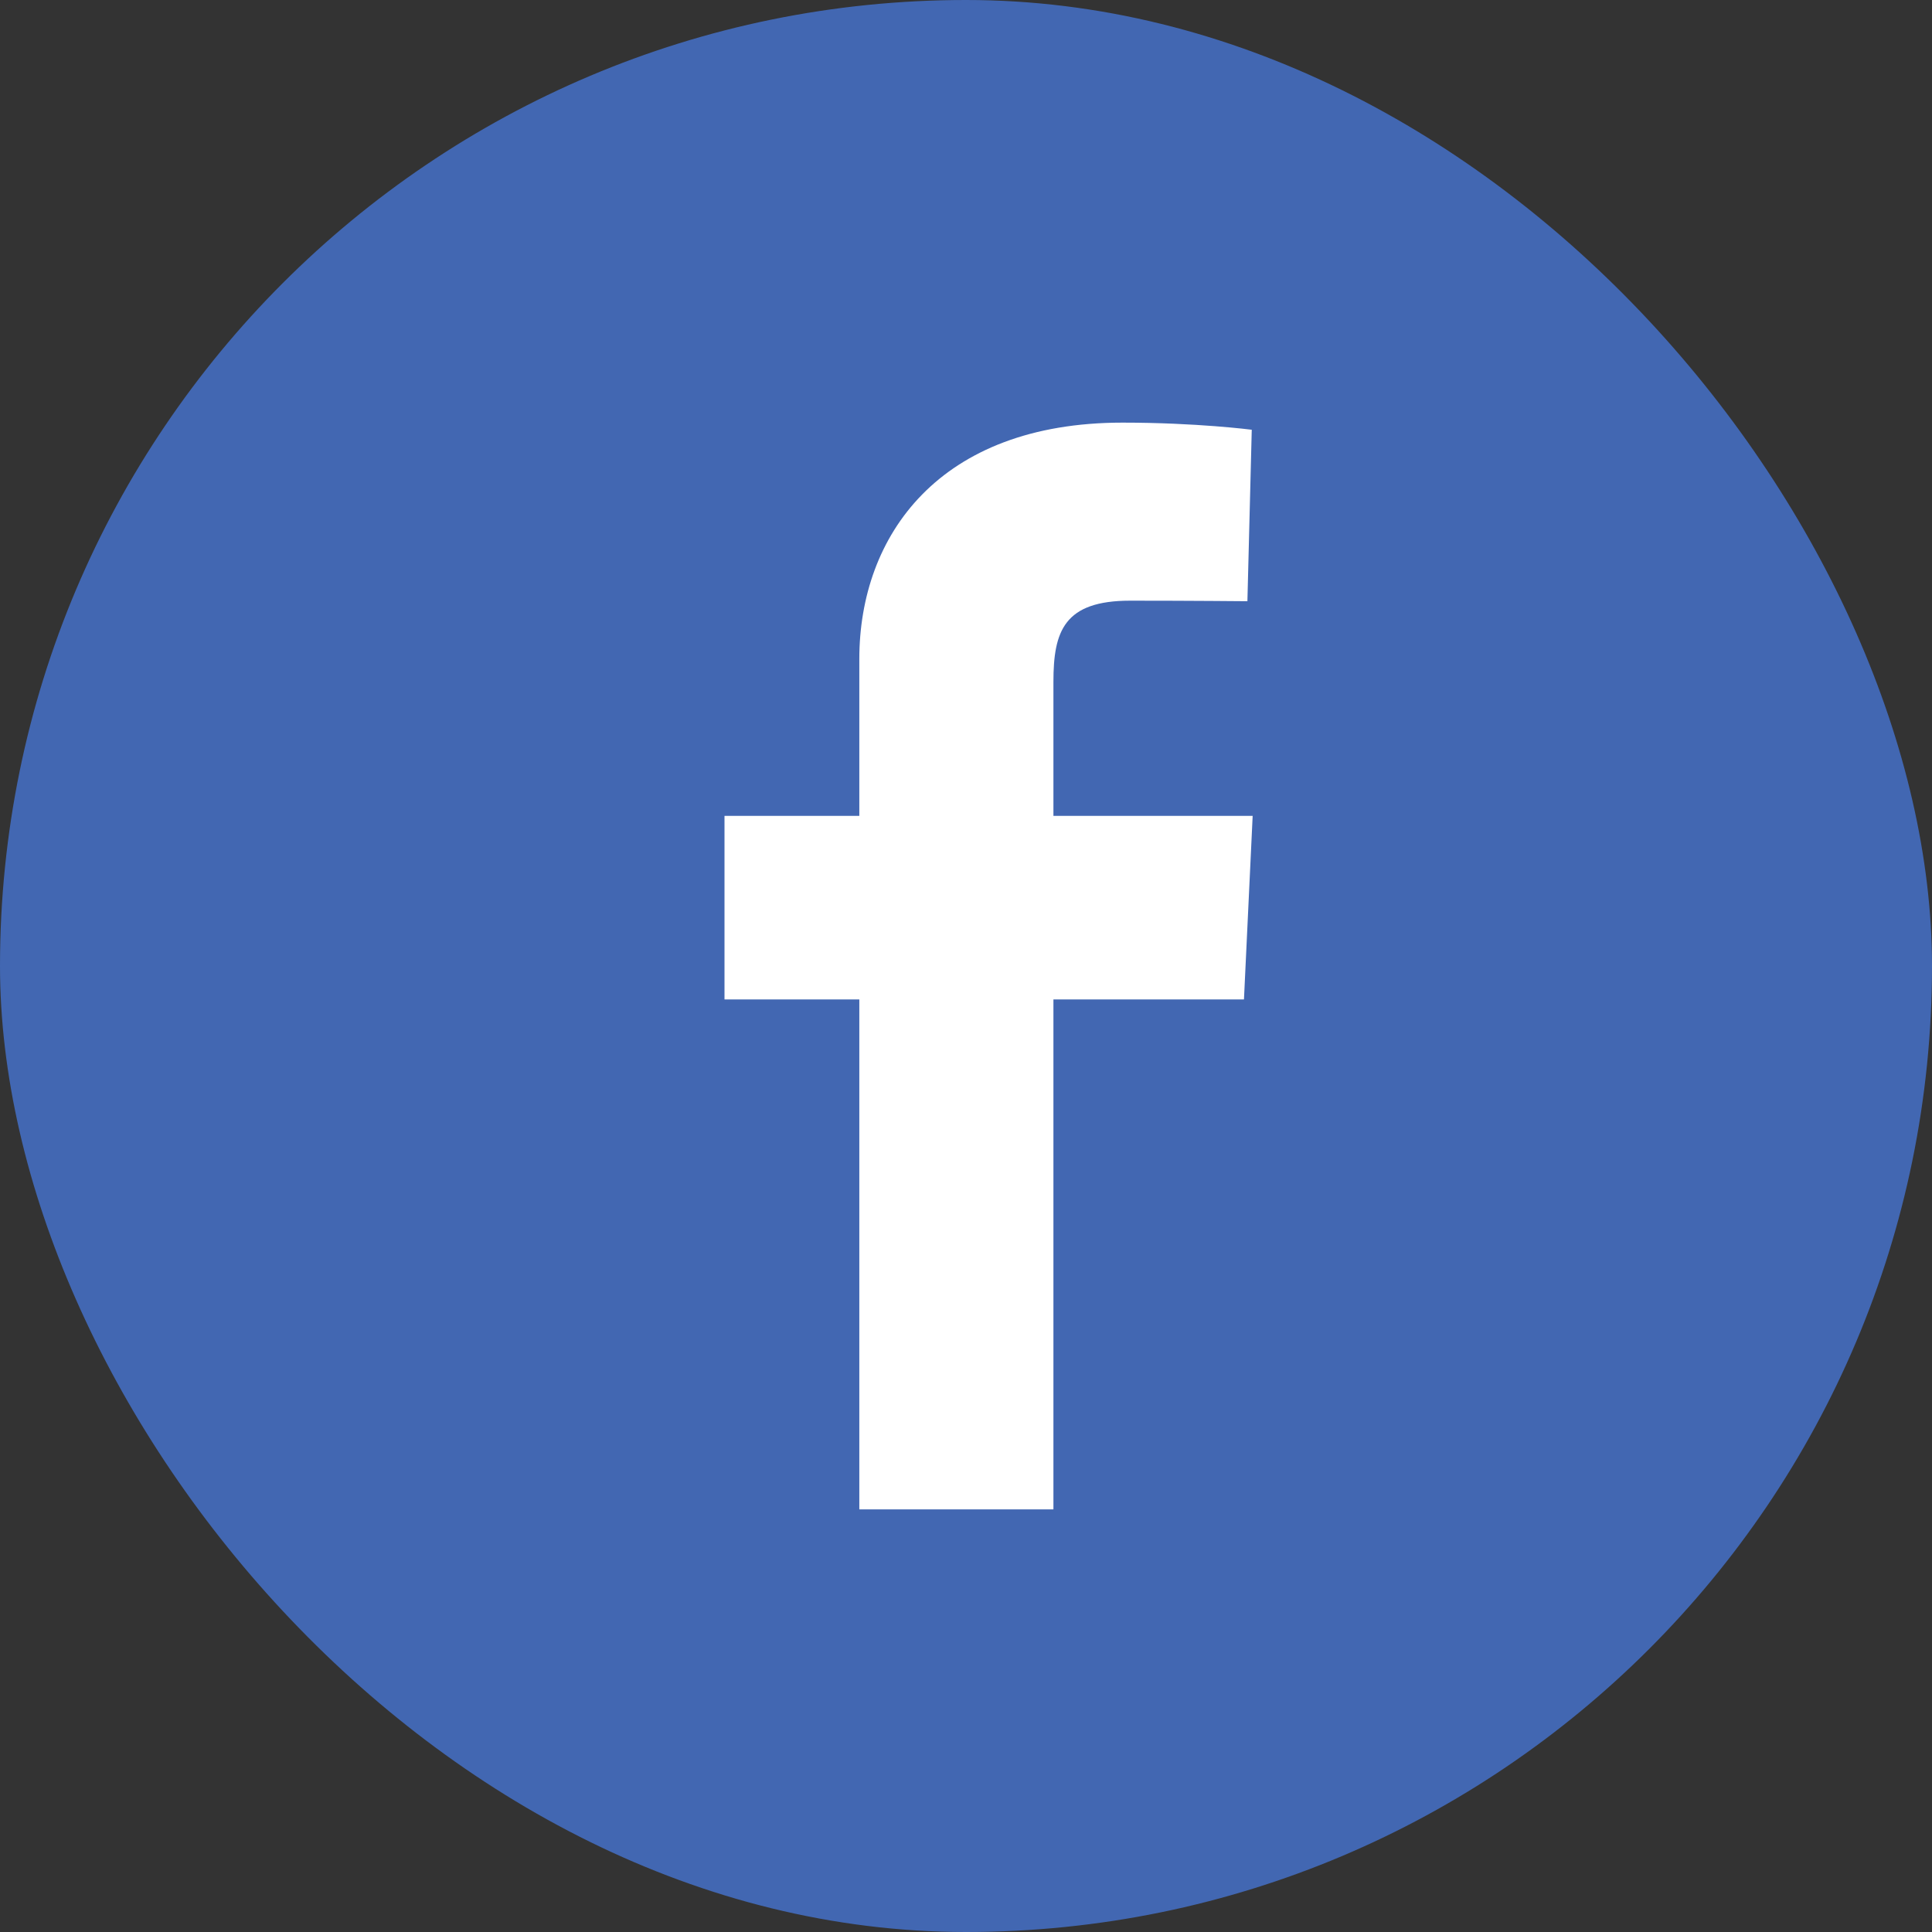 <?xml version="1.0" encoding="UTF-8"?>
<svg viewBox="0 0 32 32" xmlns="http://www.w3.org/2000/svg">
<rect x="0" y="0" width="32" height="32" fill="#333333" stroke="none"/>
<rect width="32" height="32" rx="16" fill="#4267B2"/>
<path d="m14.233 25v-8.446h-2.233v-3.041h2.233v-2.598c0-2.041 1.319-3.915 4.359-3.915 1.231 0 2.141 0.118 2.141 0.118l-0.072 2.84s-0.928-0.009-1.941-0.009c-1.096 0-1.272 0.505-1.272 1.344v2.22h3.3l-0.144 3.041h-3.156v8.446h-3.215z" fill="#fff"/>
</svg>
